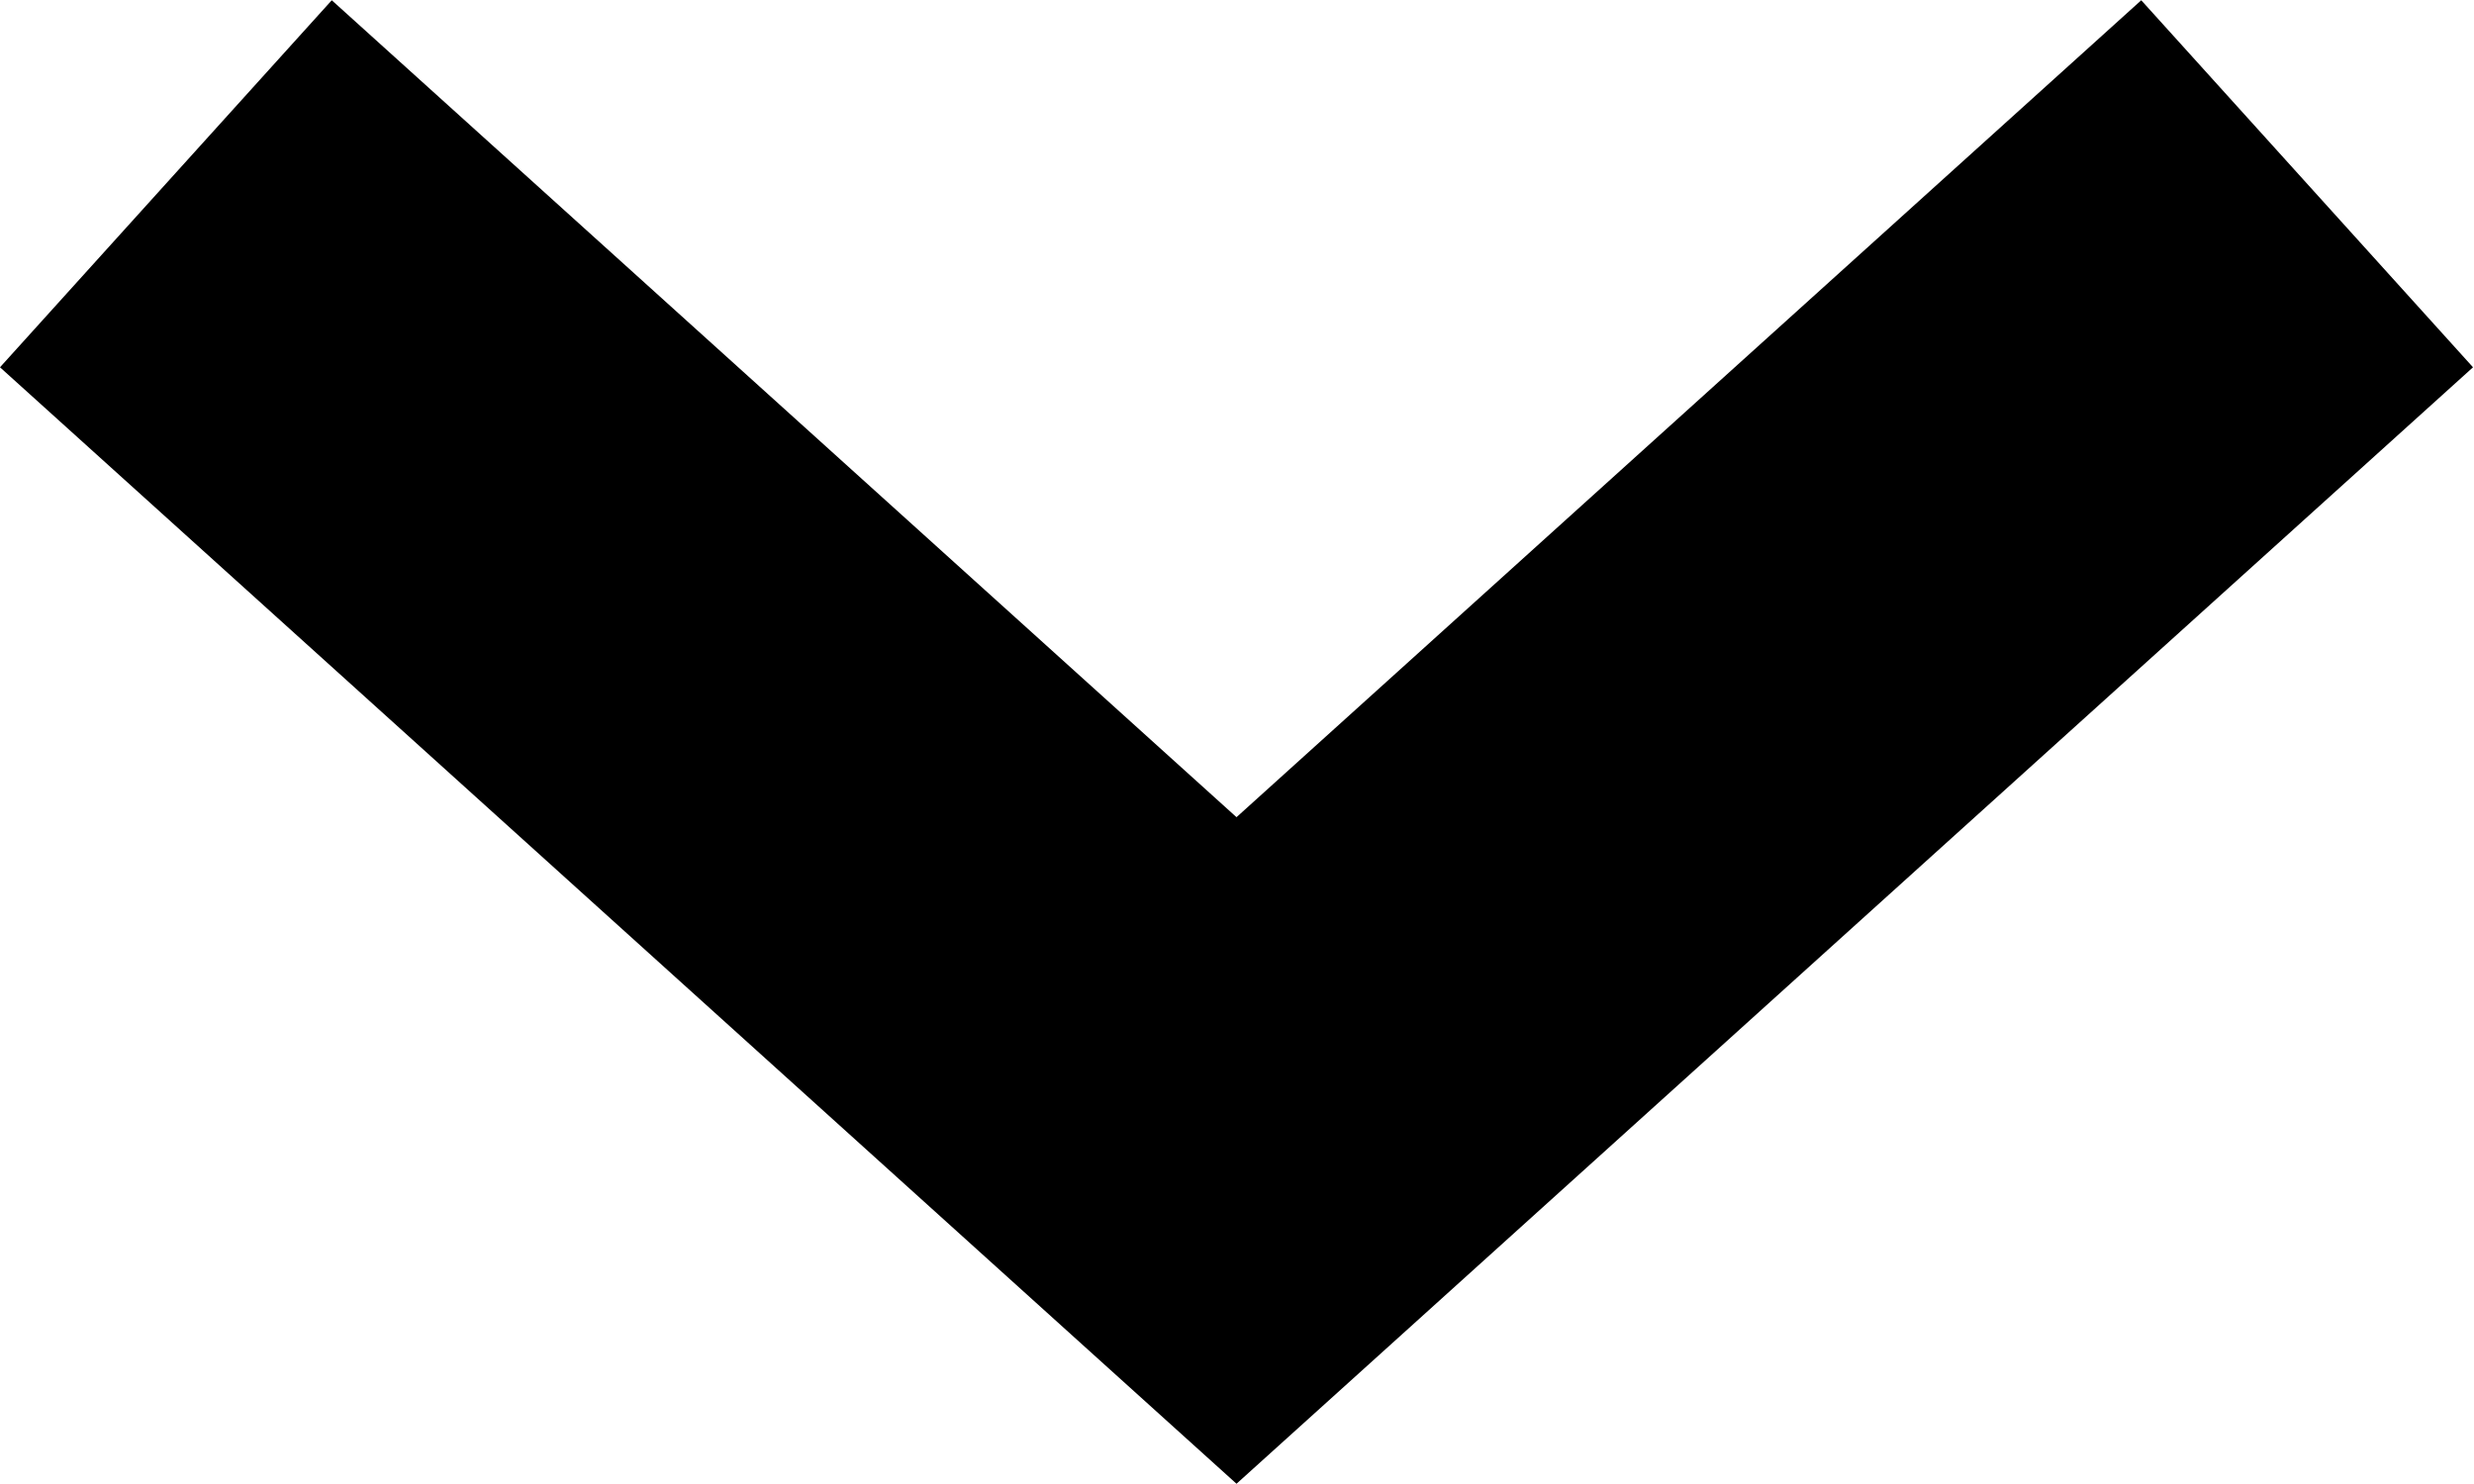 <svg width="10" height="6" viewBox="0 0 10 6" fill="currentColor" xmlns="http://www.w3.org/2000/svg">
<path fill-rule="evenodd" clip-rule="evenodd" d="M5.668 5.394L9.996 1.485L8.655 0.001L4.998 3.304L1.341 0.001L0 1.485L4.328 5.394L4.998 5.999L5.668 5.394Z"/>
</svg>
